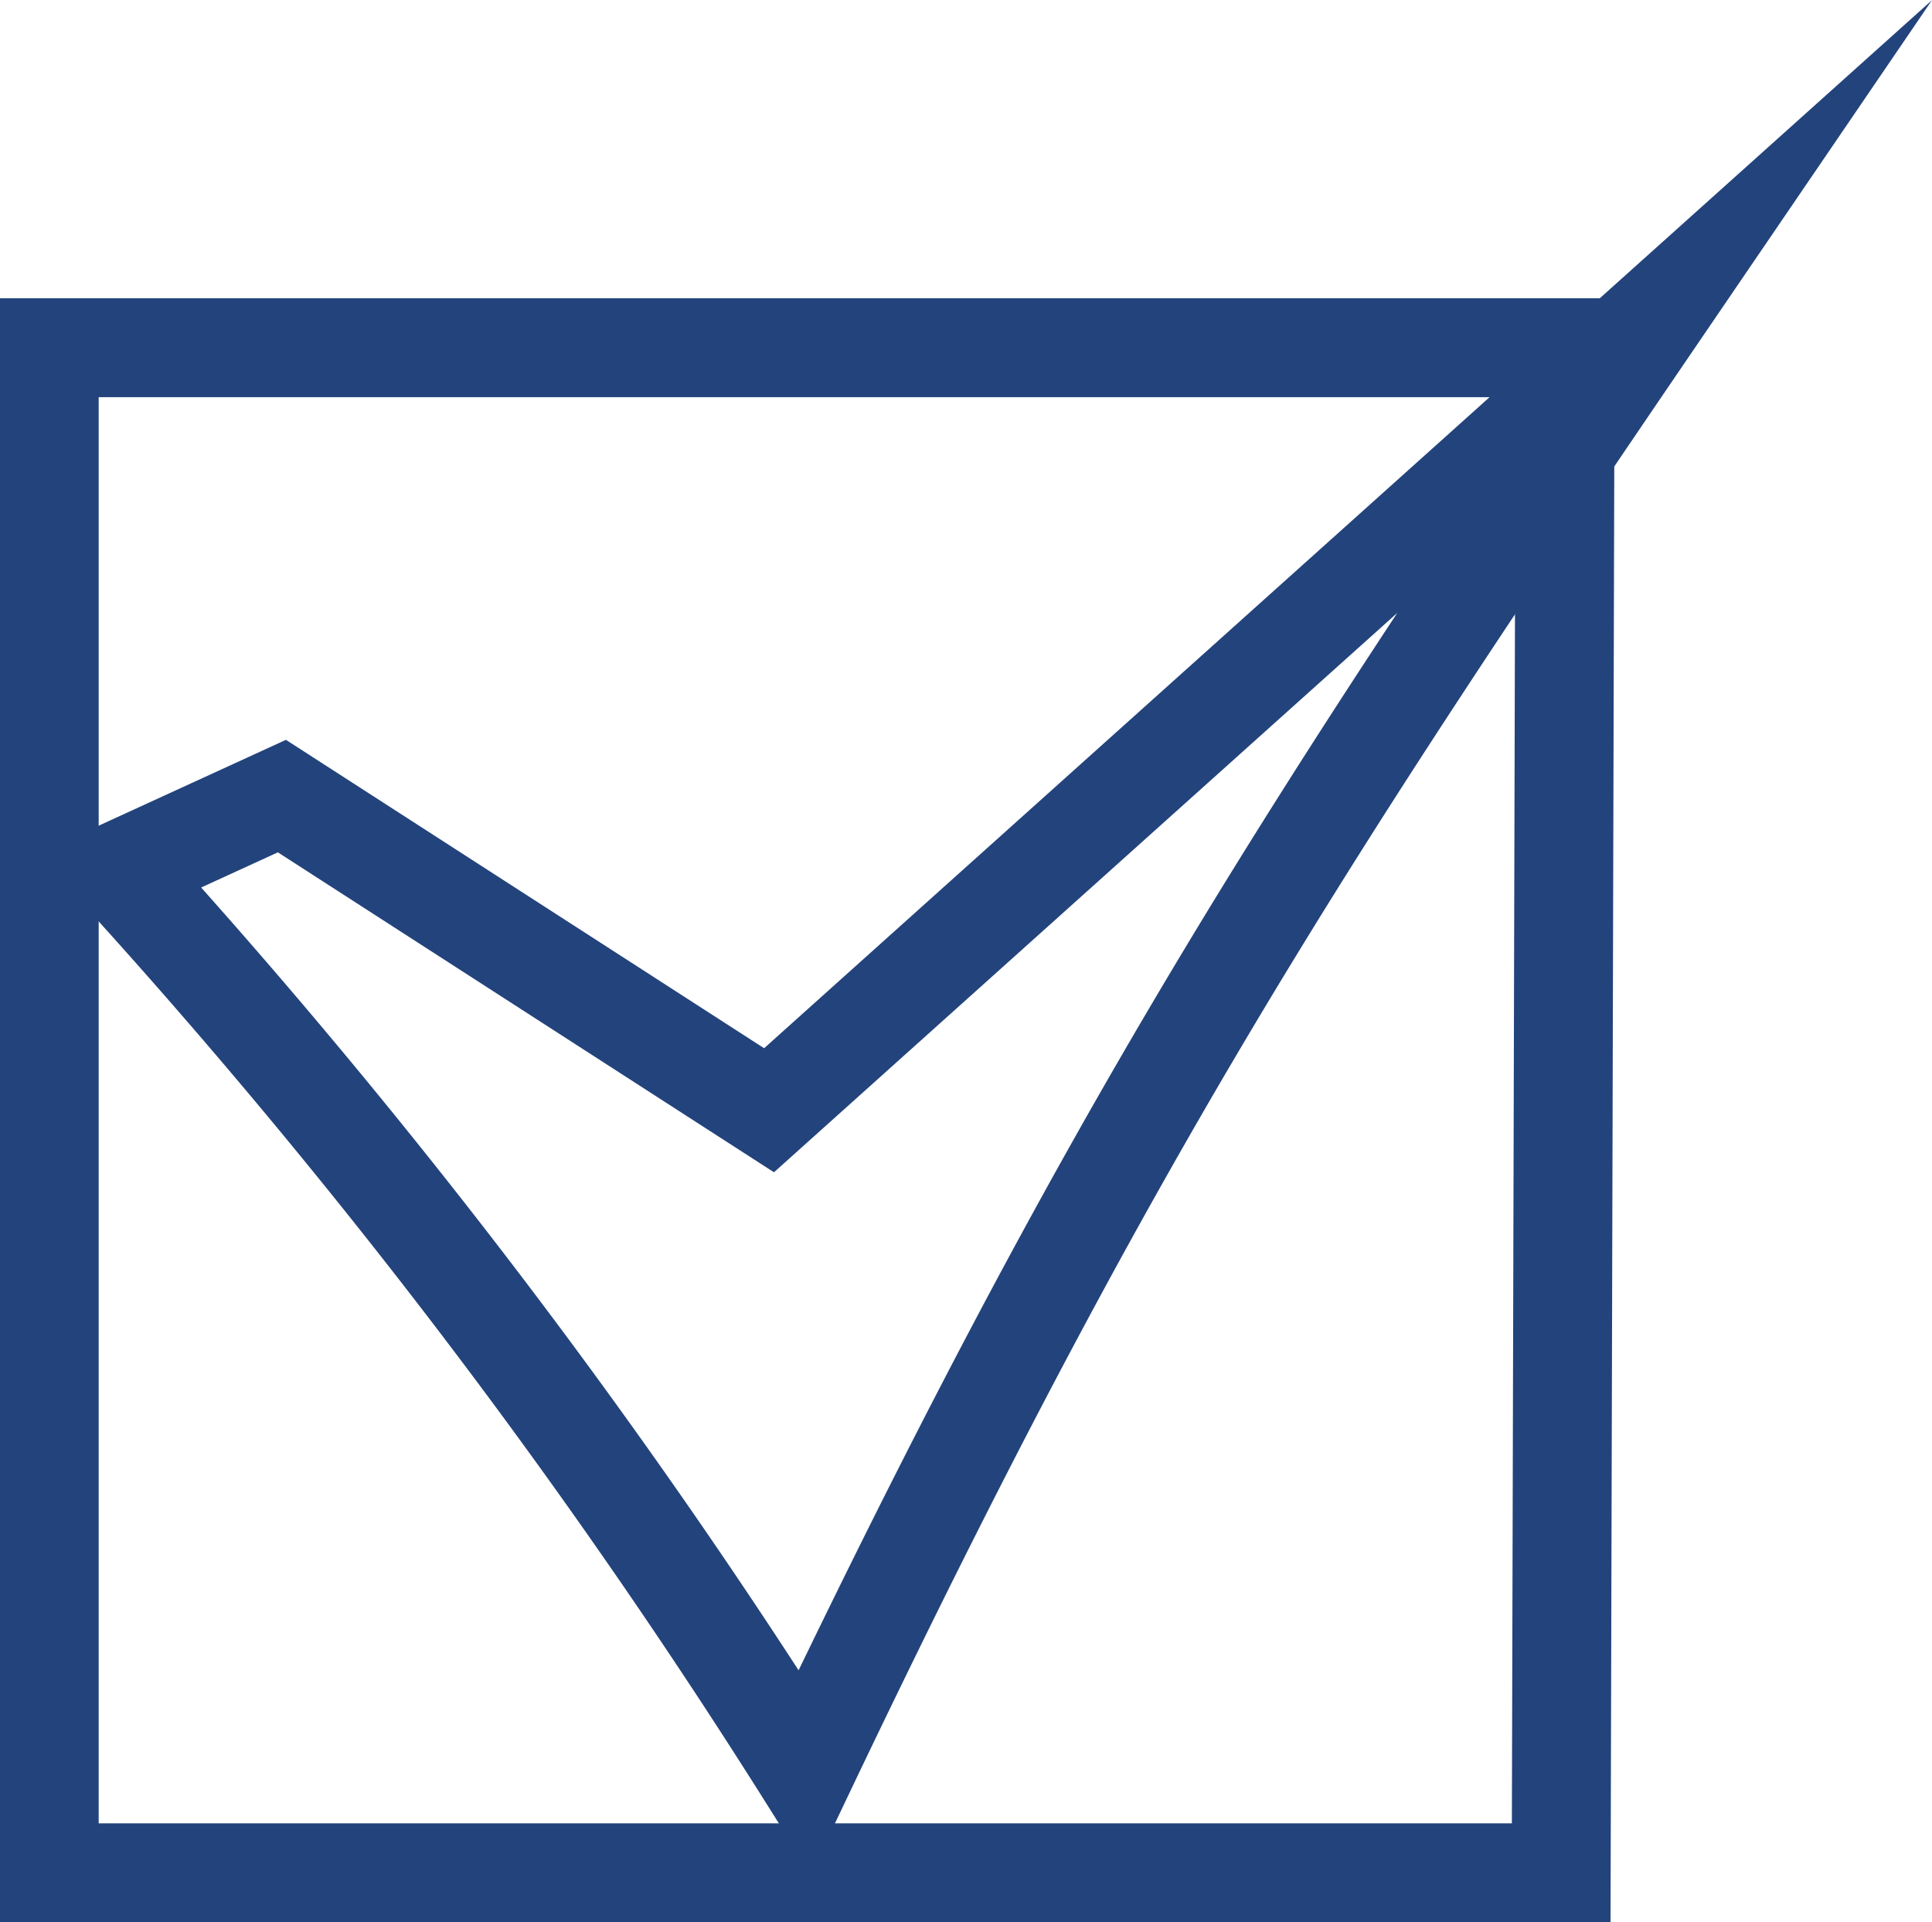 <svg id="Work_Active" data-name="Work Active" xmlns="http://www.w3.org/2000/svg" viewBox="0 0 44.34 44.11"><defs><style>.cls-1{fill:none;stroke:#23437c;stroke-miterlimit:10;stroke-width:2.27px;}</style></defs><title>Work_active</title><polygon id="work" class="cls-1" points="35.92 7.98 1.13 7.98 1.13 42.98 35.83 42.98 35.92 7.98"/><path class="cls-1" d="M251.82,30.55l-3.73,1.71a148.2,148.2,0,0,1,15.73,20.68c6.93-14.54,11.29-21.29,19.65-33.55L263,37.76Z" transform="translate(-245.35 -12.28)"/></svg>